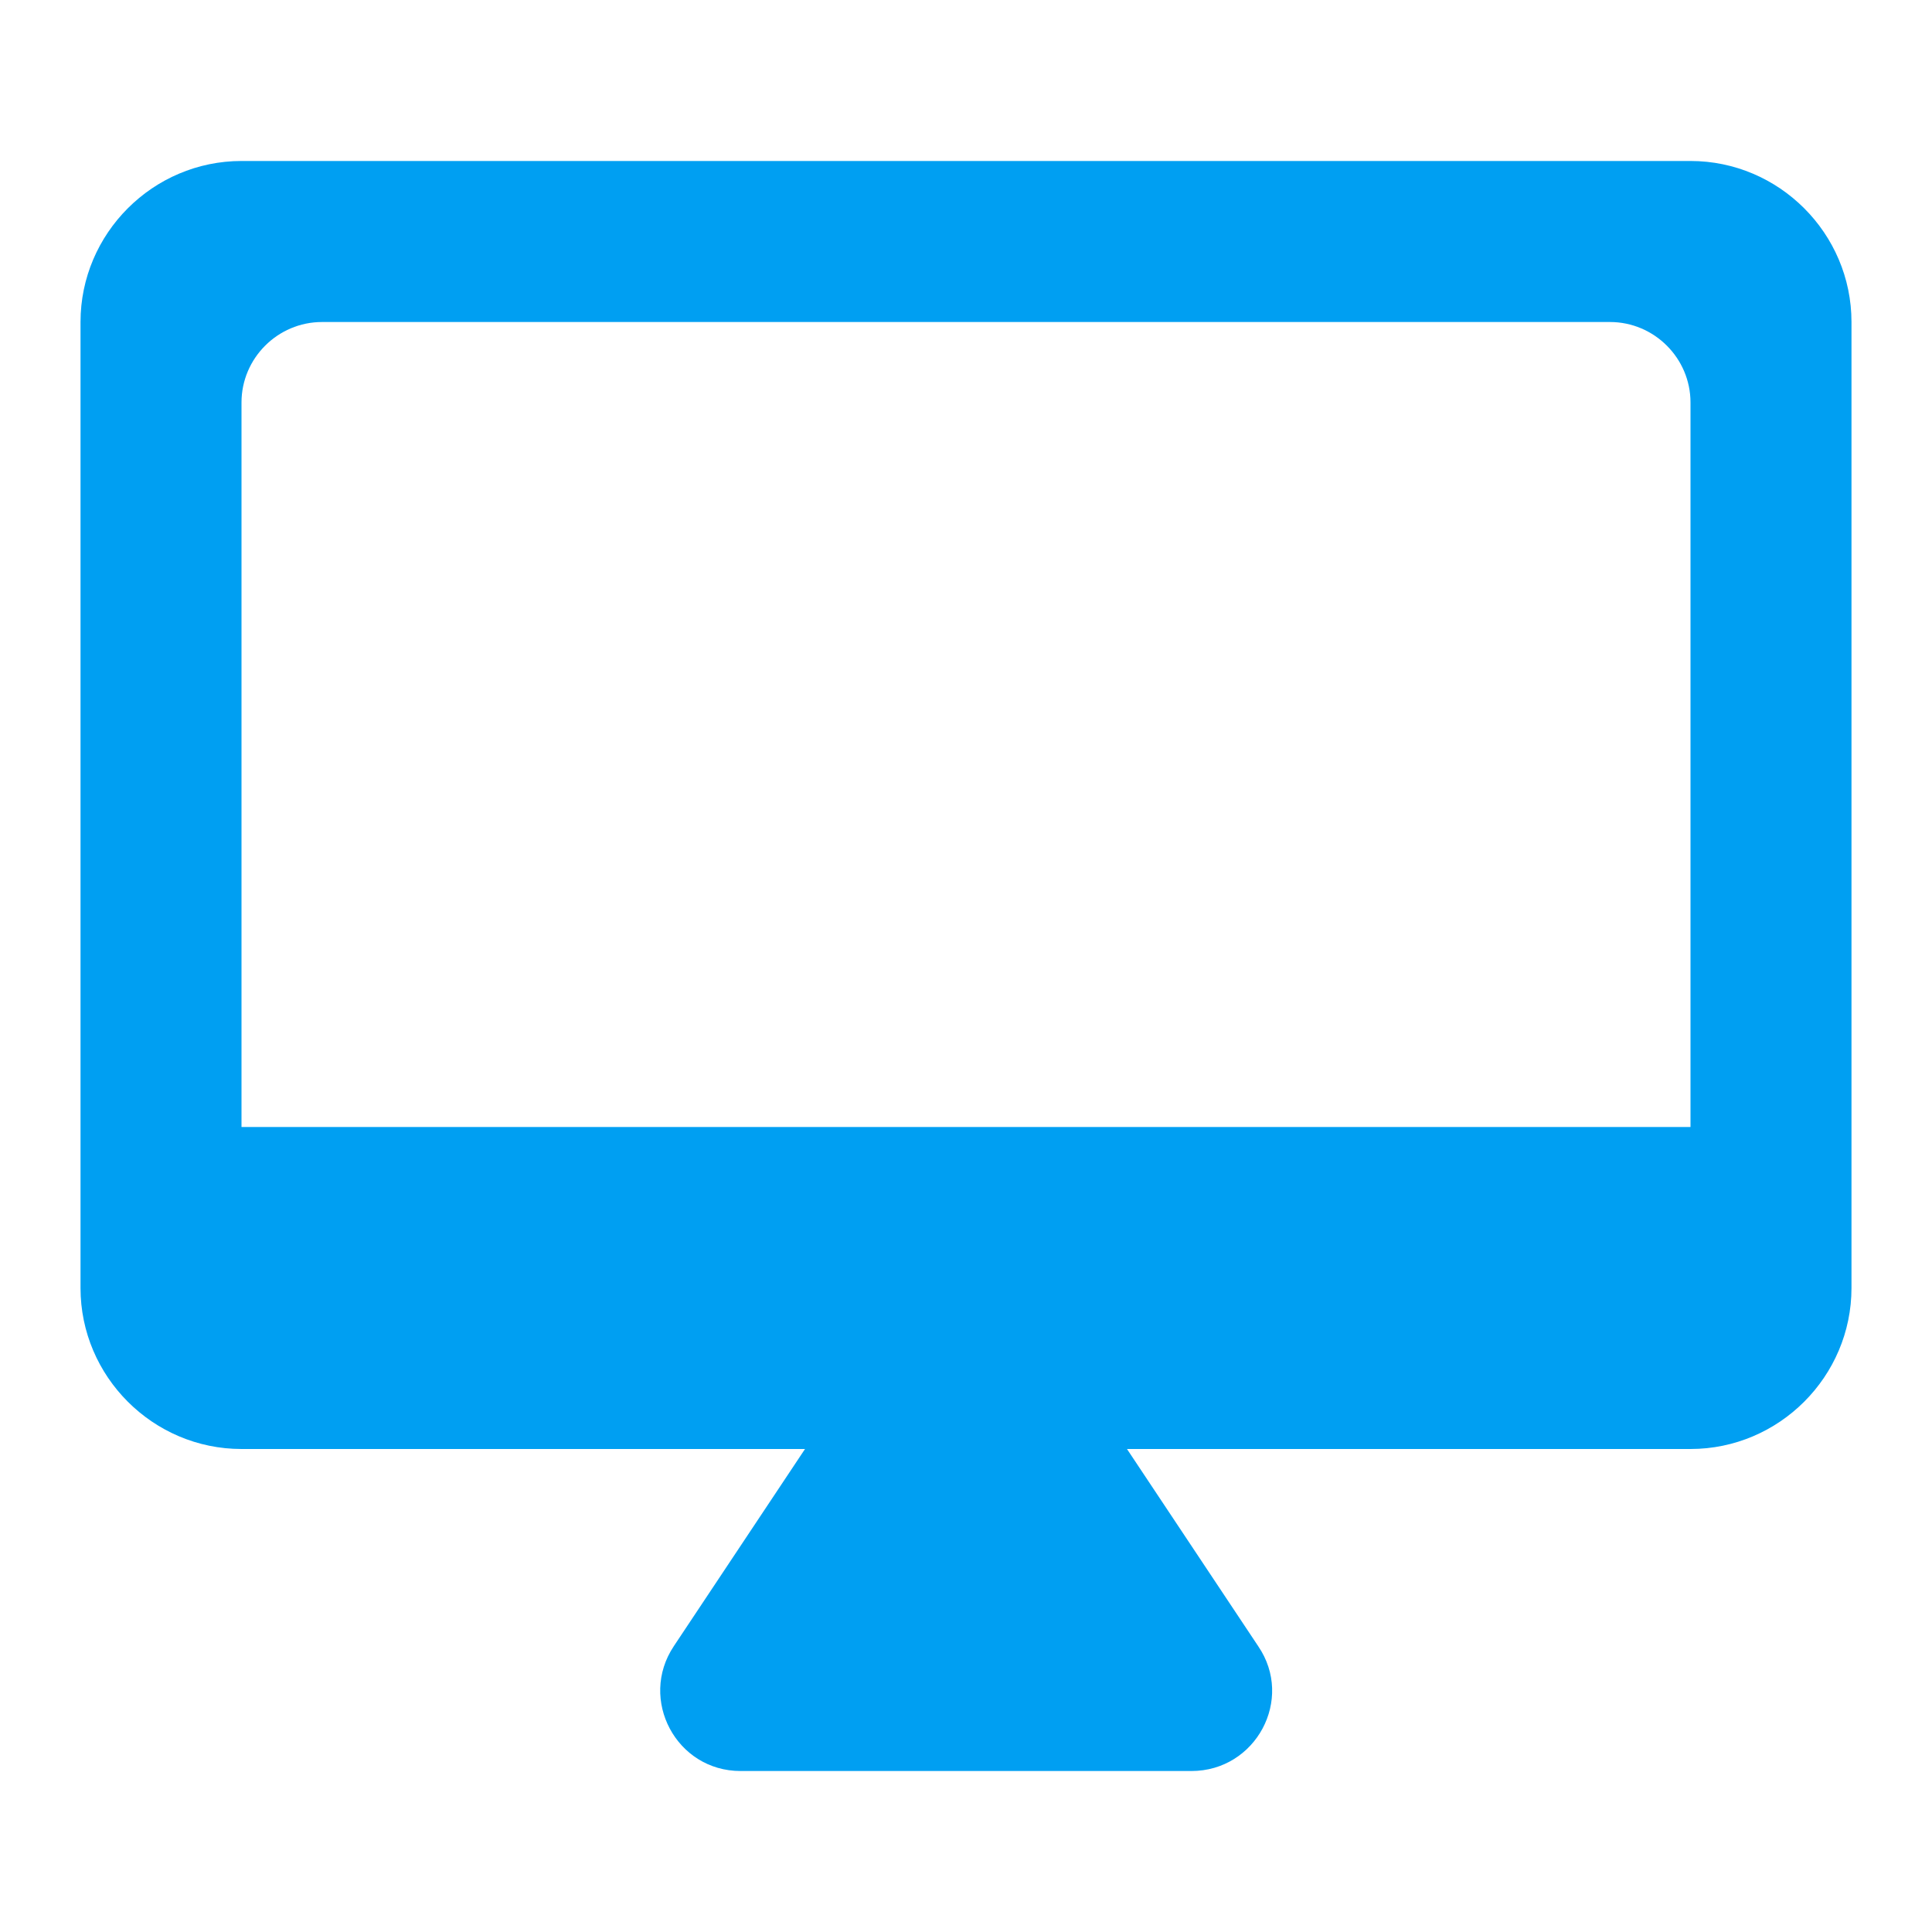 <svg width="40" height="40" viewBox="0 0 40 40" fill="none" xmlns="http://www.w3.org/2000/svg" xmlns:xlink="http://www.w3.org/1999/xlink">
	<desc>
			Created with Pixso.
	</desc>
	<defs>
		<clipPath id="clip10_247">
			<rect id="mac-desktop" width="40" height="40" fill="white" fill-opacity="0"/>
		</clipPath>
	</defs>
	<g clip-path="url(#clip10_247)">
		<path id="path" d="M35 3.333L5 3.333C3.167 3.333 1.667 4.833 1.667 6.667L1.667 26.667C1.667 28.5 3.167 30 5 30L16.667 30L13.95 34.083C13.217 35.183 14 36.667 15.333 36.667L24.667 36.667C26 36.667 26.8 35.183 26.05 34.083L23.333 30L35 30C36.833 30 38.333 28.5 38.333 26.667L38.333 6.667C38.333 4.833 36.833 3.333 35 3.333ZM35 23.333L5 23.333L5 8.333C5 7.417 5.75 6.667 6.667 6.667L33.333 6.667C34.25 6.667 35 7.417 35 8.333L35 23.333Z" fill="#009FF2" fill-opacity="1" fill-rule="nonzero"/>
	</g>
</svg>
